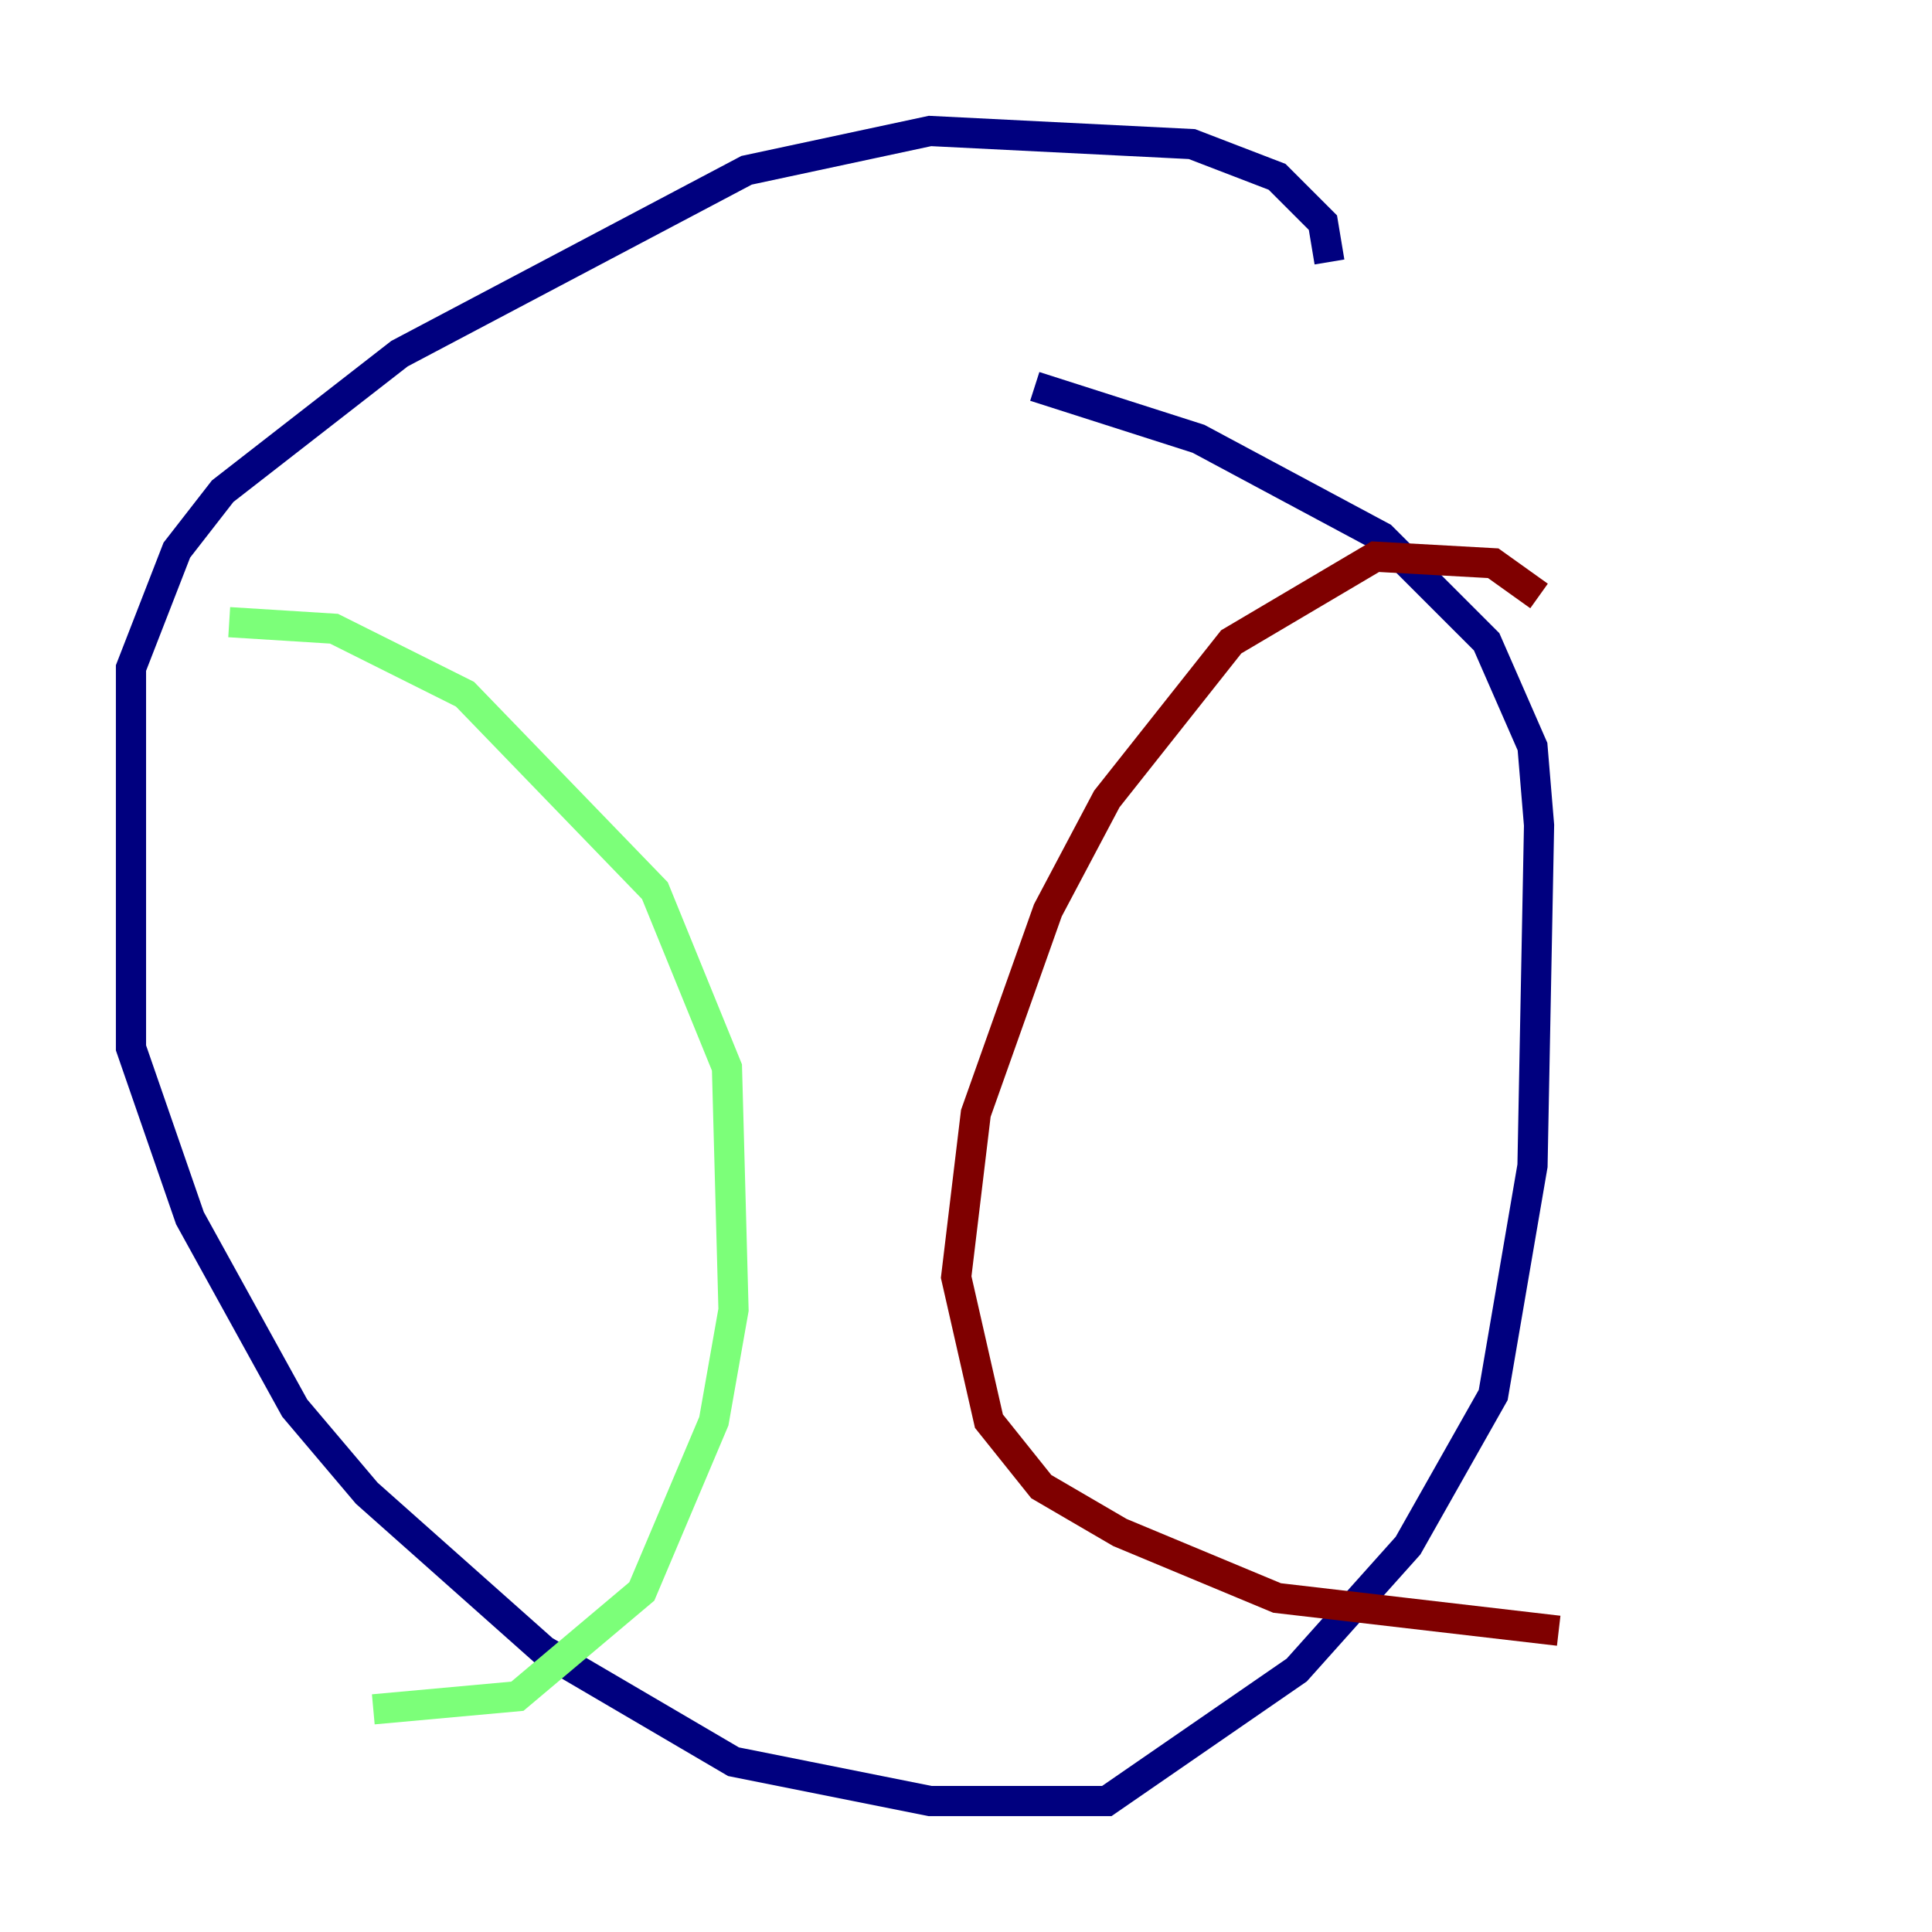 <?xml version="1.0" encoding="utf-8" ?>
<svg baseProfile="tiny" height="128" version="1.2" viewBox="0,0,128,128" width="128" xmlns="http://www.w3.org/2000/svg" xmlns:ev="http://www.w3.org/2001/xml-events" xmlns:xlink="http://www.w3.org/1999/xlink"><defs /><polyline fill="none" points="88.081,17.356 87.647,14.752 84.61,11.715 78.969,9.546 61.614,8.678 49.464,11.281 26.468,23.43 14.752,32.542 11.715,36.447 8.678,44.258 8.678,69.424 12.583,80.705 19.525,93.288 24.298,98.929 36.014,109.342 48.597,116.719 61.614,119.322 73.329,119.322 85.912,110.644 93.288,102.4 98.929,92.42 101.532,77.234 101.966,54.671 101.532,49.464 98.495,42.522 91.552,35.58 79.403,29.071 68.556,25.6" stroke="#00007f" stroke-width="2" /><polyline fill="none" points="15.186,41.22 22.129,41.654 30.807,45.993 43.39,59.01 48.163,70.725 48.597,86.78 47.295,94.156 42.522,105.437 34.278,112.38 24.732,113.248" stroke="#7cff79" stroke-width="2" /><polyline fill="none" points="101.966,39.485 98.929,37.315 91.119,36.881 81.573,42.522 73.329,52.936 69.424,60.312 64.651,73.763 63.349,84.61 65.519,94.156 68.99,98.495 74.197,101.532 84.61,105.871 103.268,108.041" stroke="#7f0000" stroke-width="2" /></svg>